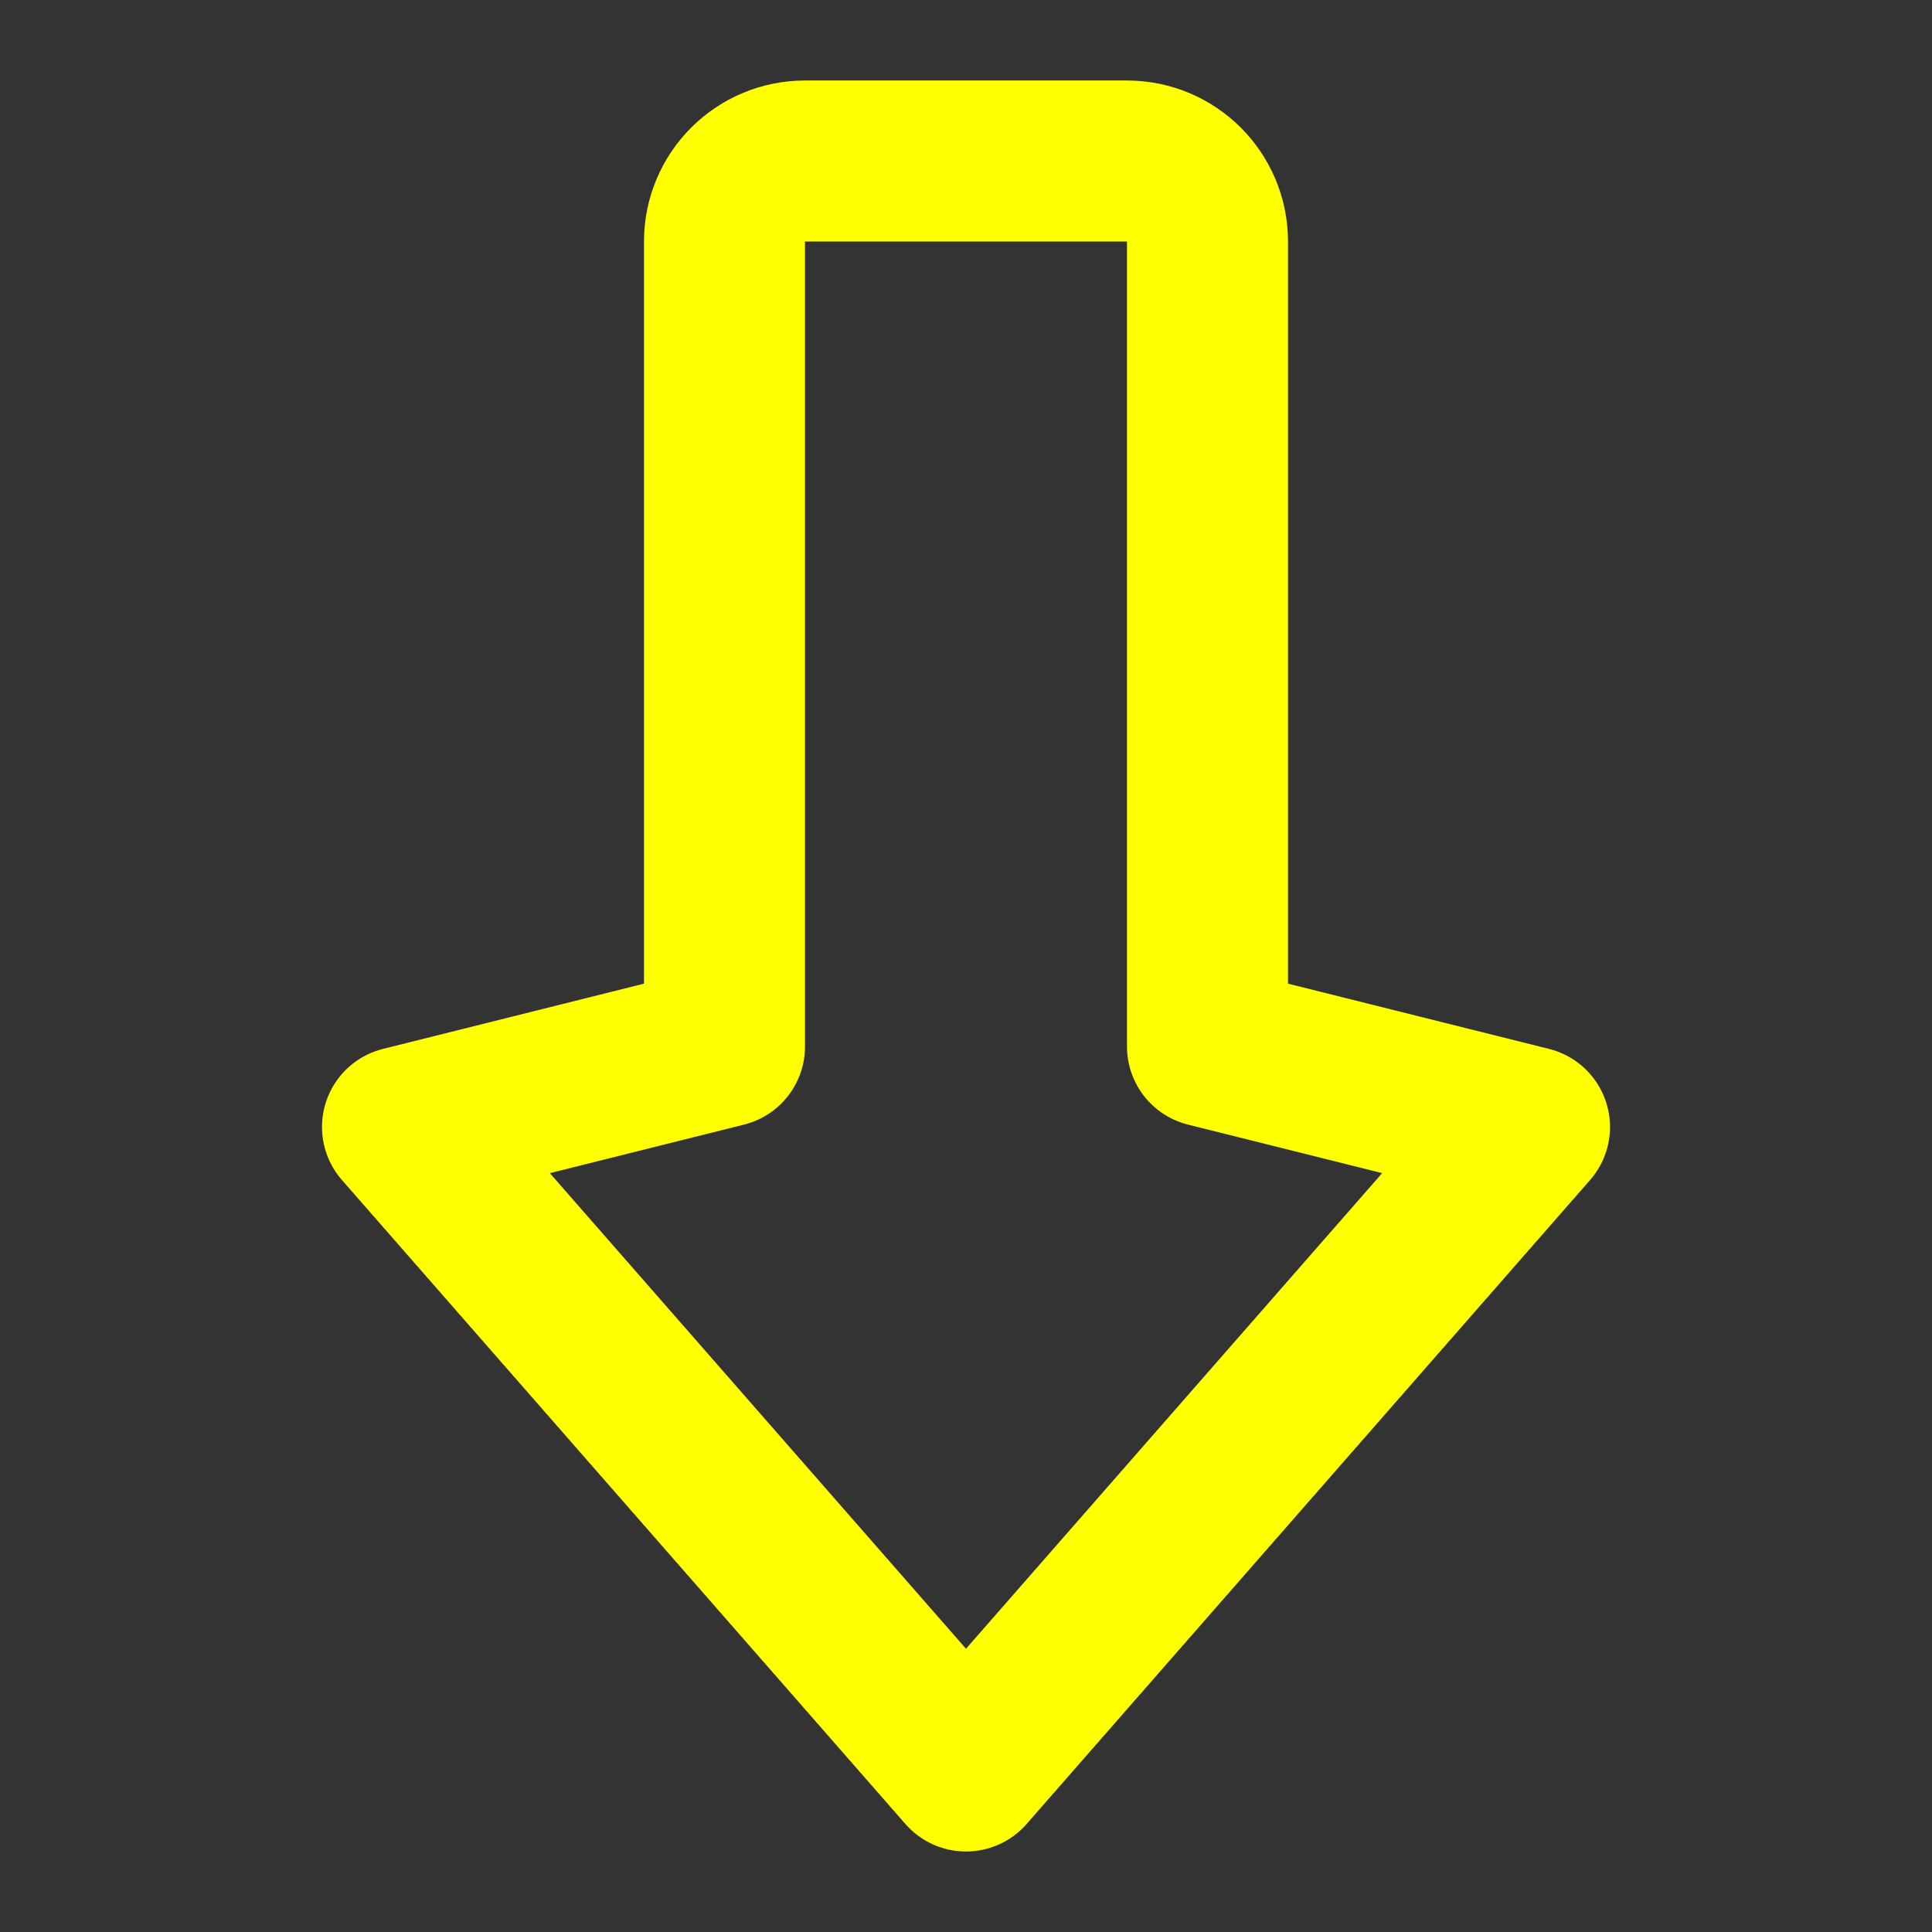 <svg width="24" height="24" viewBox="0 0 24 24" fill="none" xmlns="http://www.w3.org/2000/svg">
<rect x="0" y="0" width="24" height="24" fill="#333333" stroke="none"/>
<path d="M10 2H12H14C14.552 2 15 2.448 15 3V13L19 14L12 22L5 14L9 13V3C9 2.448 9.448 2 10 2Z" stroke="yellow" stroke-width="2" stroke-linecap="round" stroke-linejoin="round"/>
</svg>
